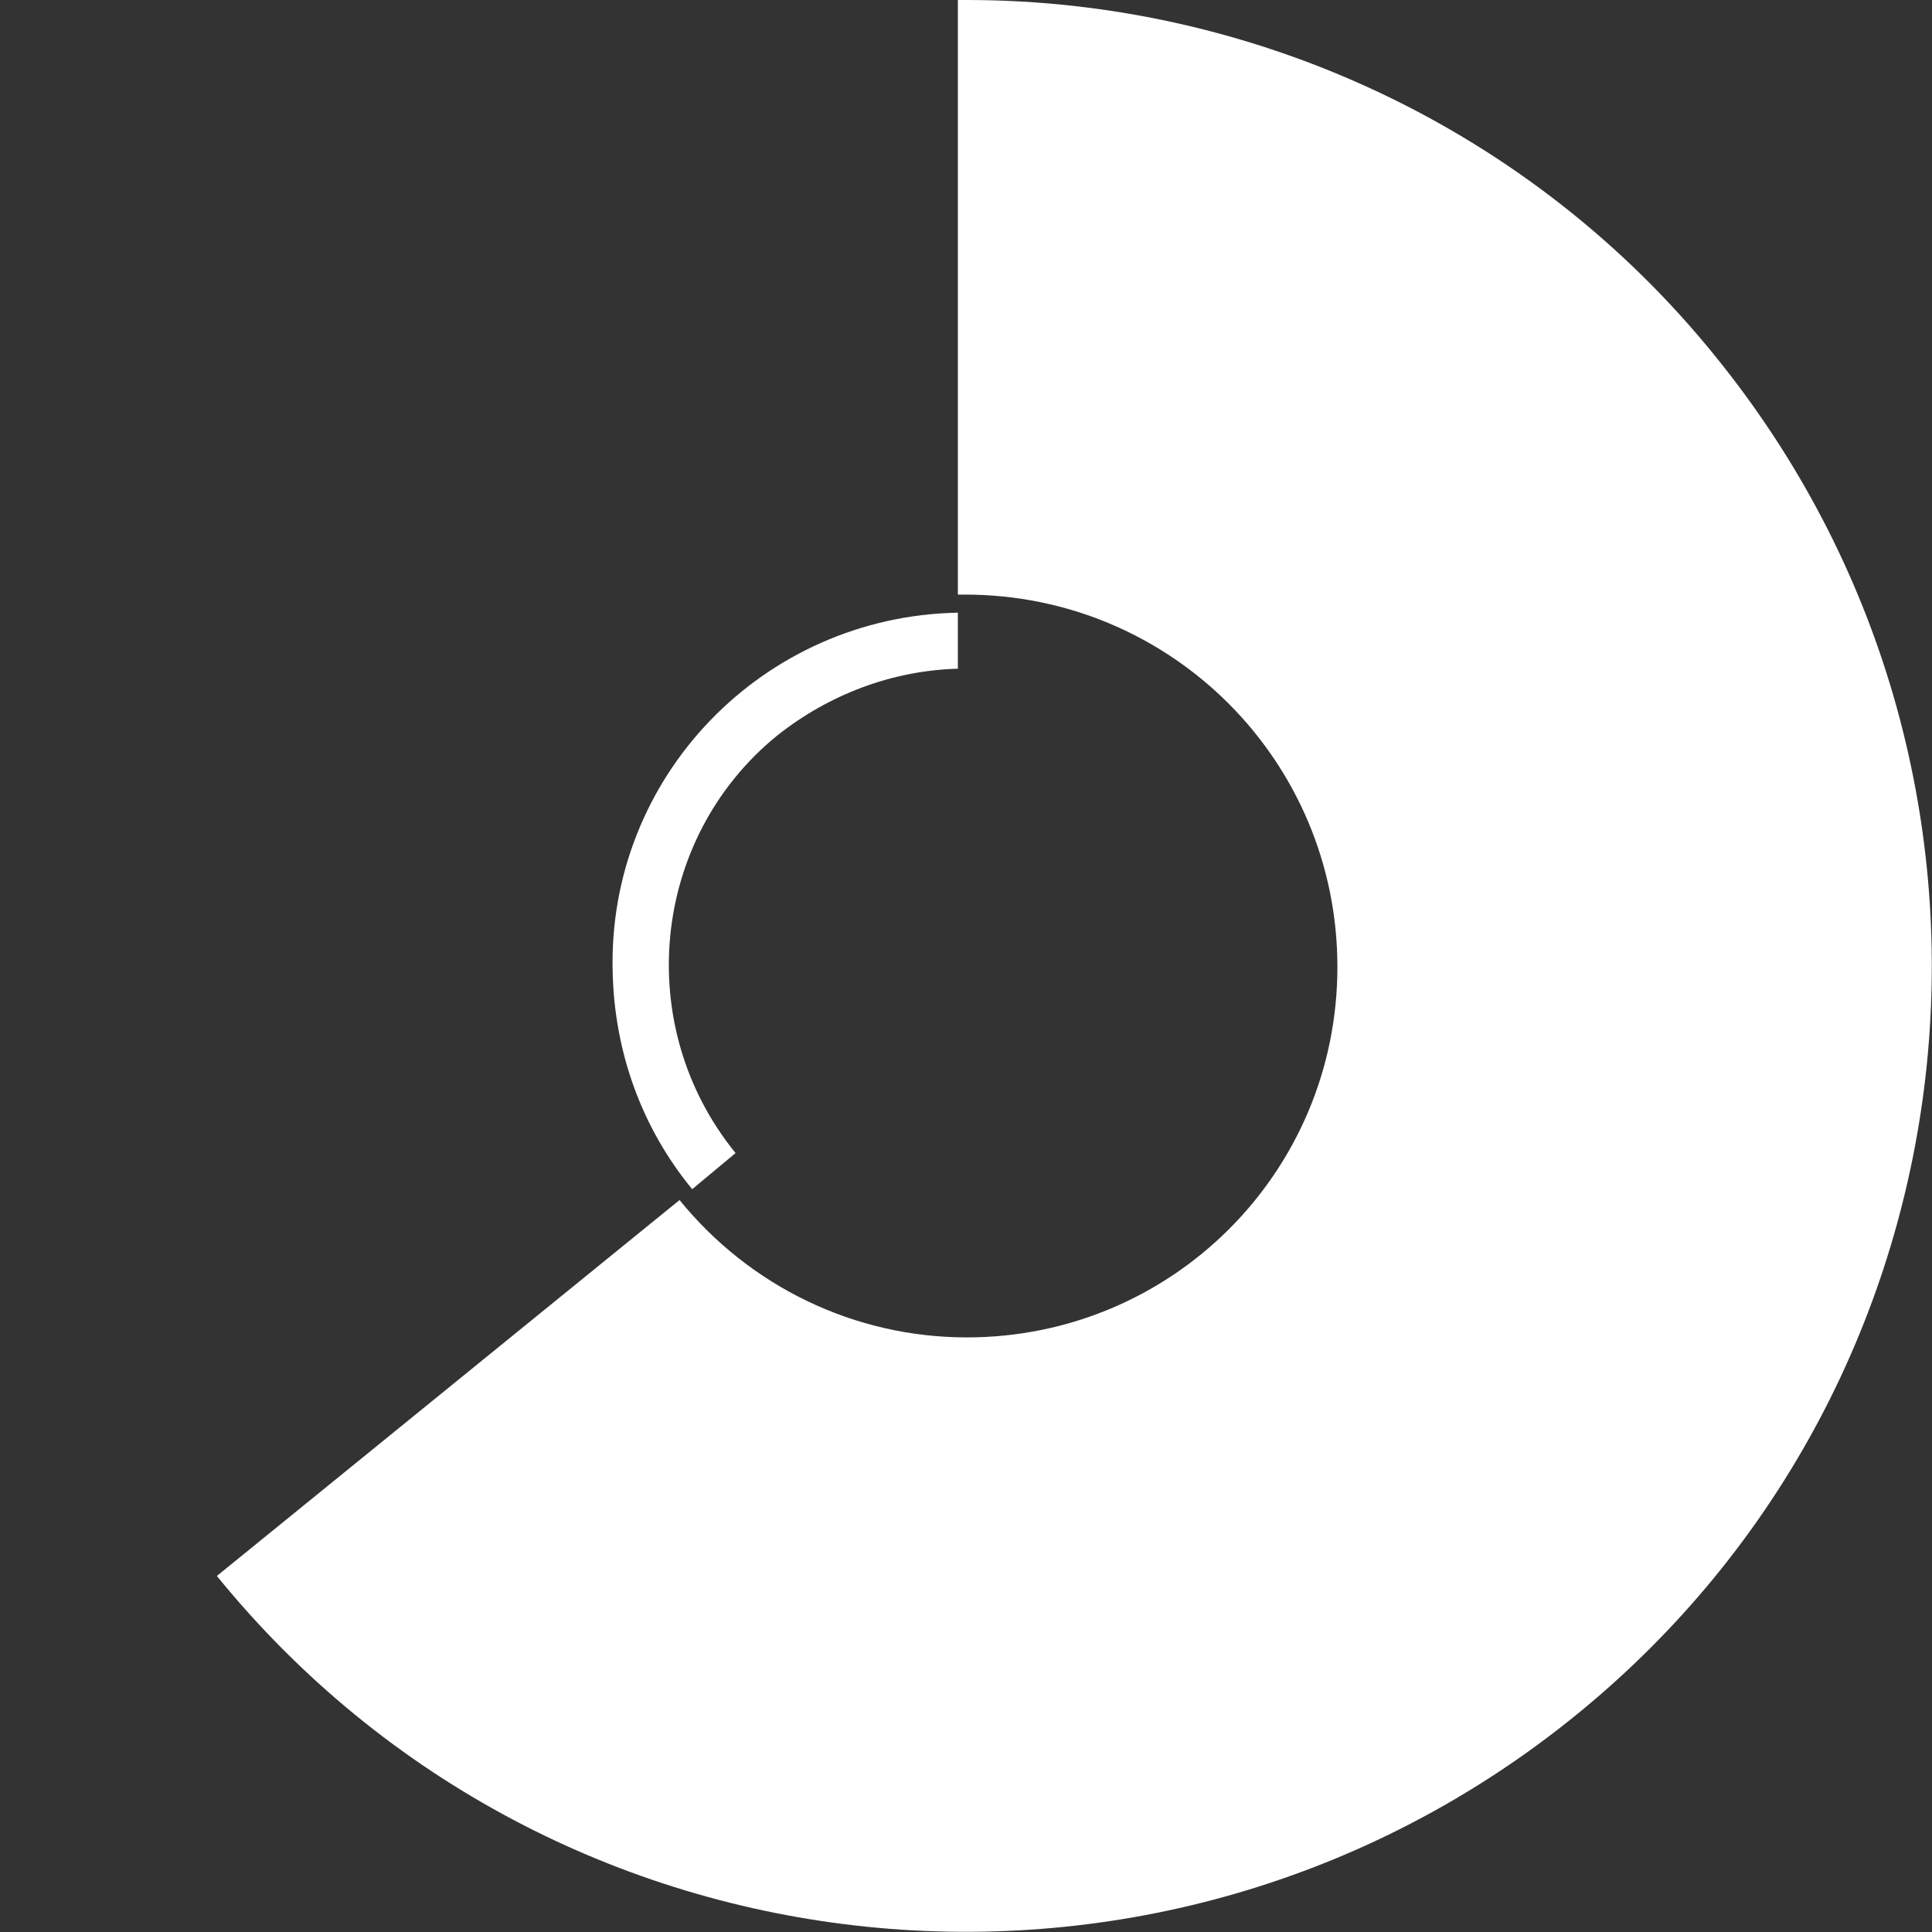 <?xml version="1.0" encoding="utf-8"?>
<!-- Generator: Adobe Illustrator 23.0.6, SVG Export Plug-In . SVG Version: 6.00 Build 0)  -->
<svg version="1.1" id="Layer_1" xmlns="http://www.w3.org/2000/svg" xmlns:xlink="http://www.w3.org/1999/xlink" x="0px" y="0px"
	 viewBox="0 0 106.9 106.9" style="enable-background:new 0 0 106.9 106.9;" xml:space="preserve">
<rect x="0" y="0" width="106.9" height="106.9" fill="#333333" stroke="none"/>
<style type="text/css">
	.st0{fill:#FFFFFF;}
</style>
<g id="Layer_2_00000067220082050787560410000000915149246650029702_">
	<g id="_Layer_">
		<path class="st0" d="M53.5,74c-6.2,0-12-2.8-15.9-7.6L12,87.2c18.6,22.9,52.3,26.3,75.2,7.7s26.3-52.3,7.7-75.2
			C84.8,7.2,69.5,0,53.5,0H53v32.9h0.4c11.4,0,20.6,9.2,20.6,20.6S64.8,74,53.5,74L53.5,74z"/>
		<path class="st0" d="M53,37v-3.1C42.2,34.1,33.6,43,33.9,53.8c0.1,4.4,1.6,8.6,4.4,12l2.4-2C35,56.8,36,46.4,43,40.7
			C45.9,38.4,49.4,37.1,53,37z"/>
	</g>
</g>
</svg>
